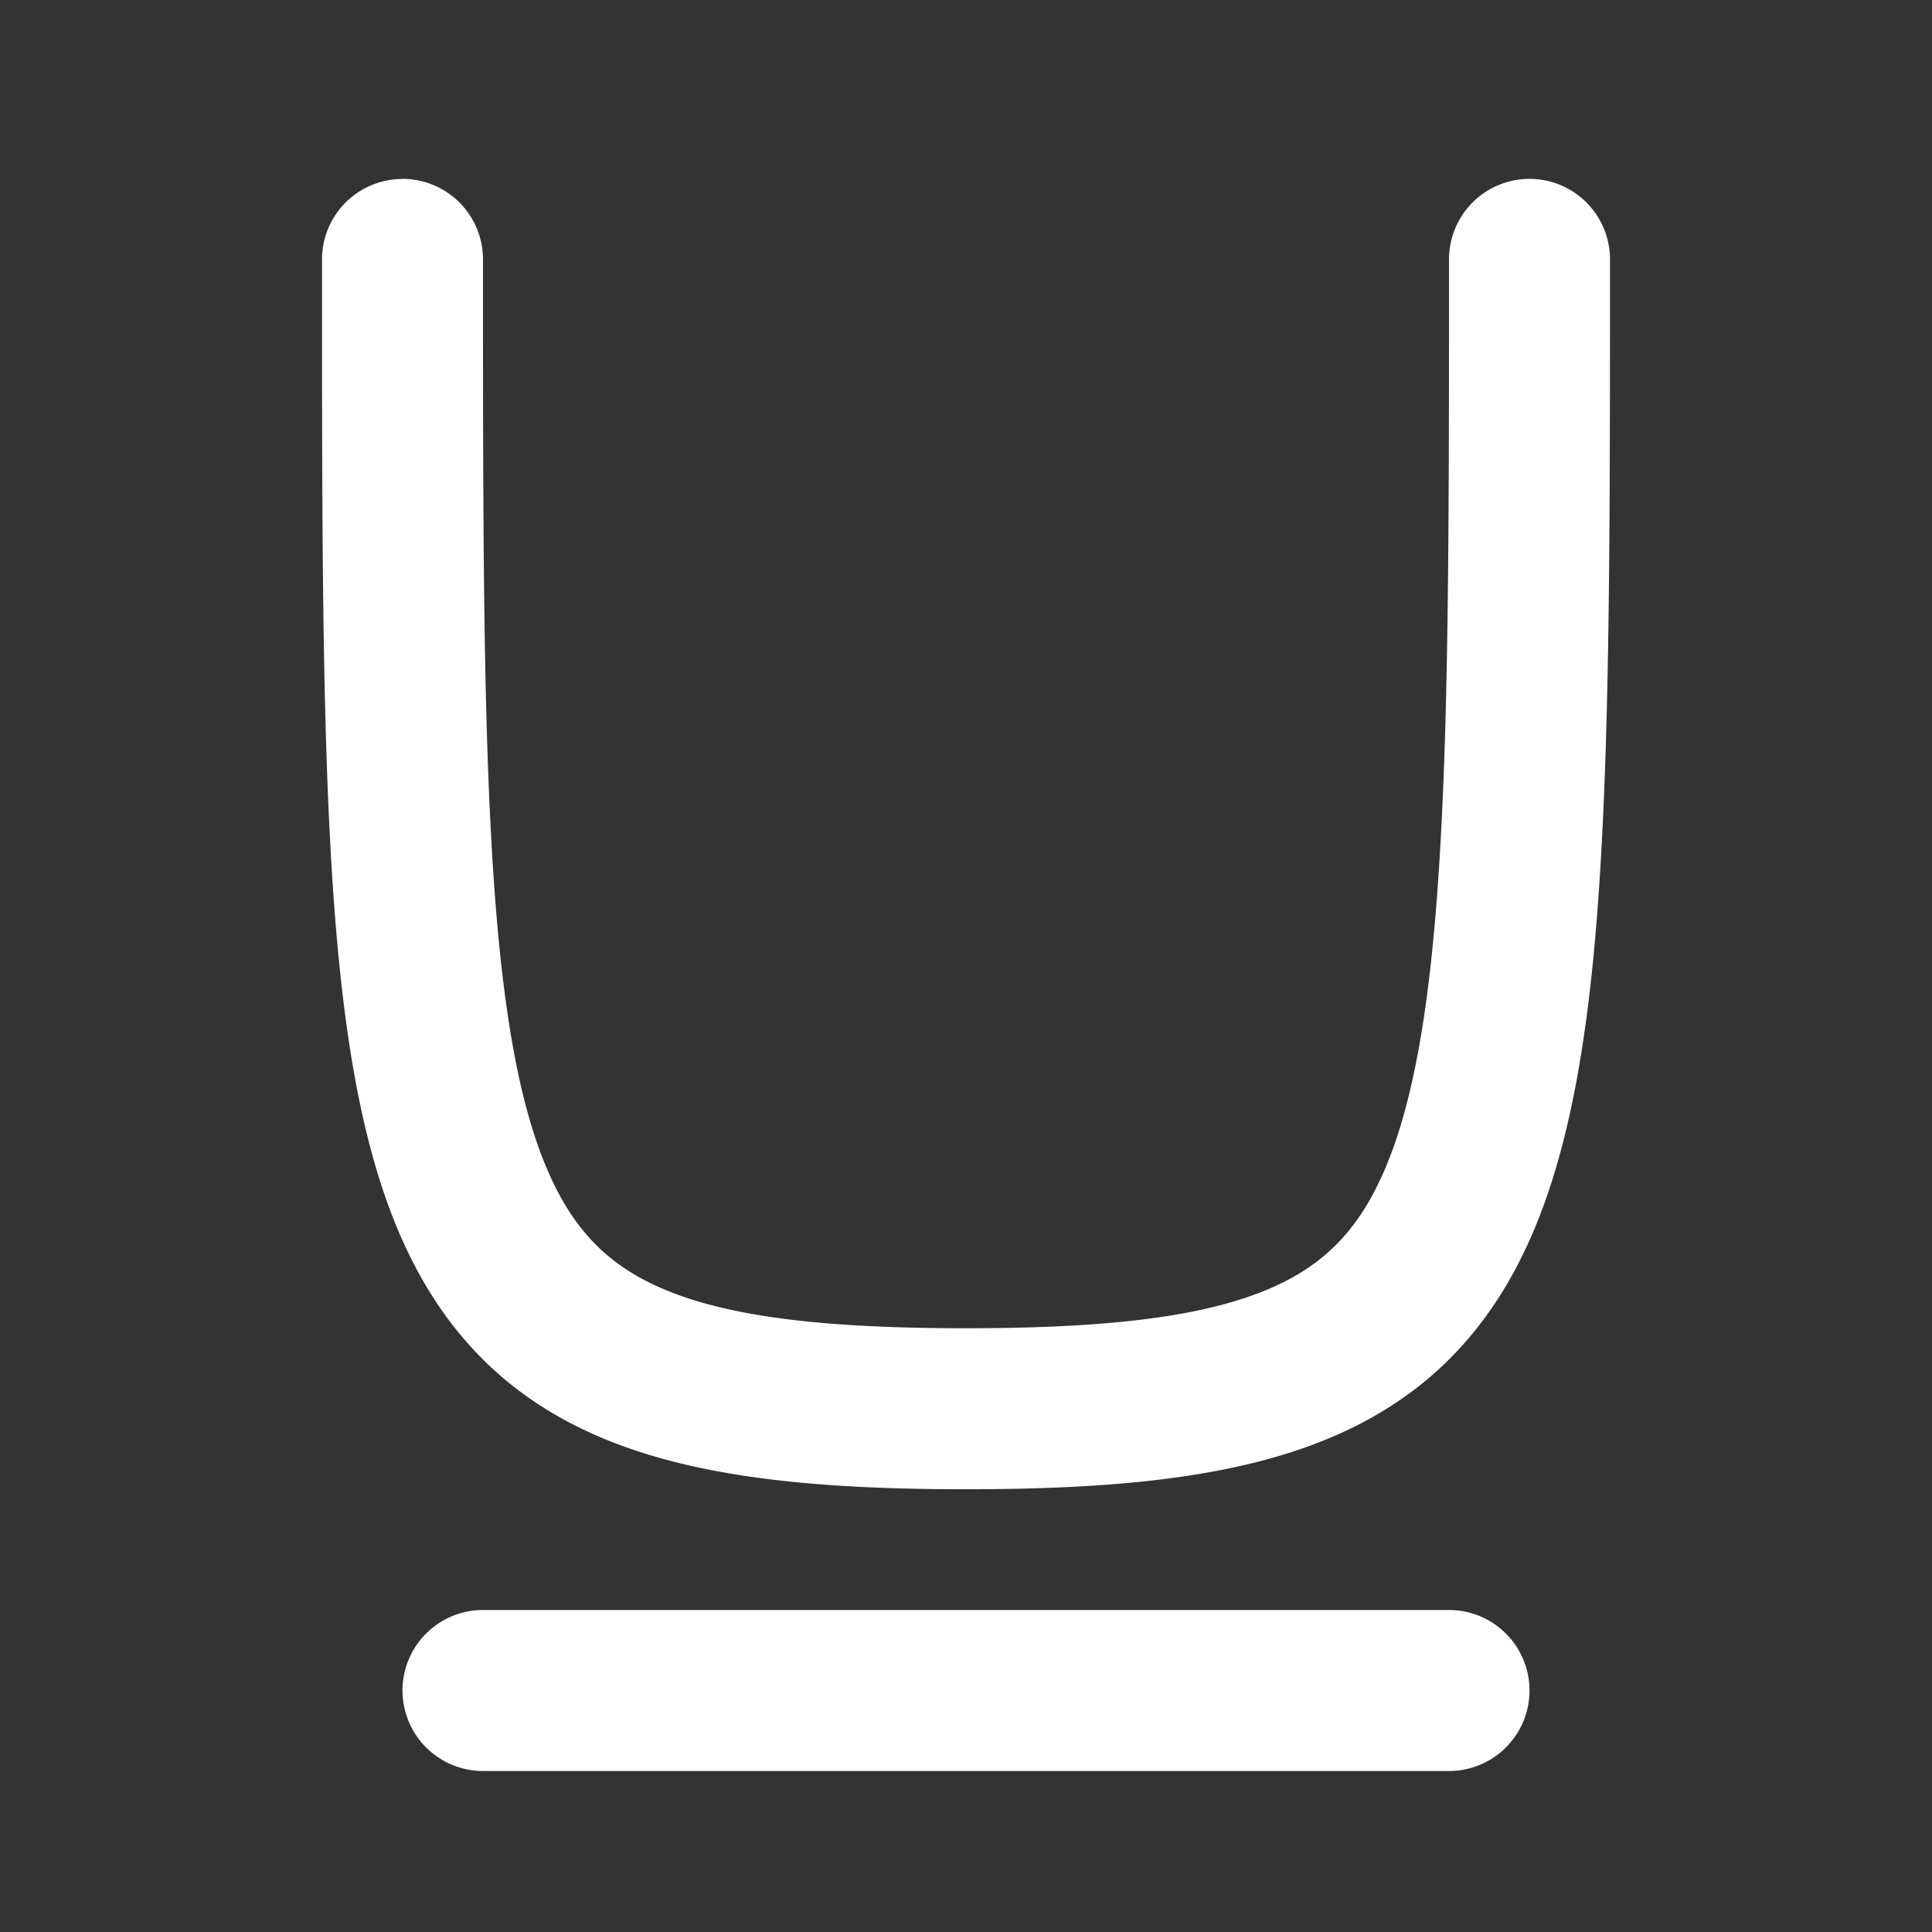<svg width="24" height="24" fill="none" xmlns="http://www.w3.org/2000/svg"><rect width="100%" height="100%" fill="#333333" stroke="none"/><path fill-rule="evenodd" clip-rule="evenodd" d="M5 2.222a1 1 0 0 1 1 1c0 3.046 0 5.423.108 7.295.108 1.888.321 3.146.687 4.004.337.791.801 1.238 1.527 1.525.797.317 1.948.454 3.678.454s2.88-.137 3.678-.454c.726-.287 1.19-.733 1.527-1.525.366-.858.579-2.116.687-4.004C18 8.645 18 6.268 18 3.222a1 1 0 1 1 2 0v.03c0 3.01 0 5.443-.111 7.38-.11 1.927-.335 3.479-.844 4.673-.538 1.26-1.386 2.108-2.63 2.6-1.17.465-2.645.595-4.415.595s-3.244-.13-4.415-.594c-1.244-.493-2.092-1.34-2.63-2.6-.51-1.195-.733-2.747-.844-4.675C4 8.695 4 6.262 4 3.253v-.03a1 1 0 0 1 1-1zM5 21a1 1 0 0 1 1-1h12a1 1 0 1 1 0 2H6a1 1 0 0 1-1-1z" fill="#fff"/></svg>